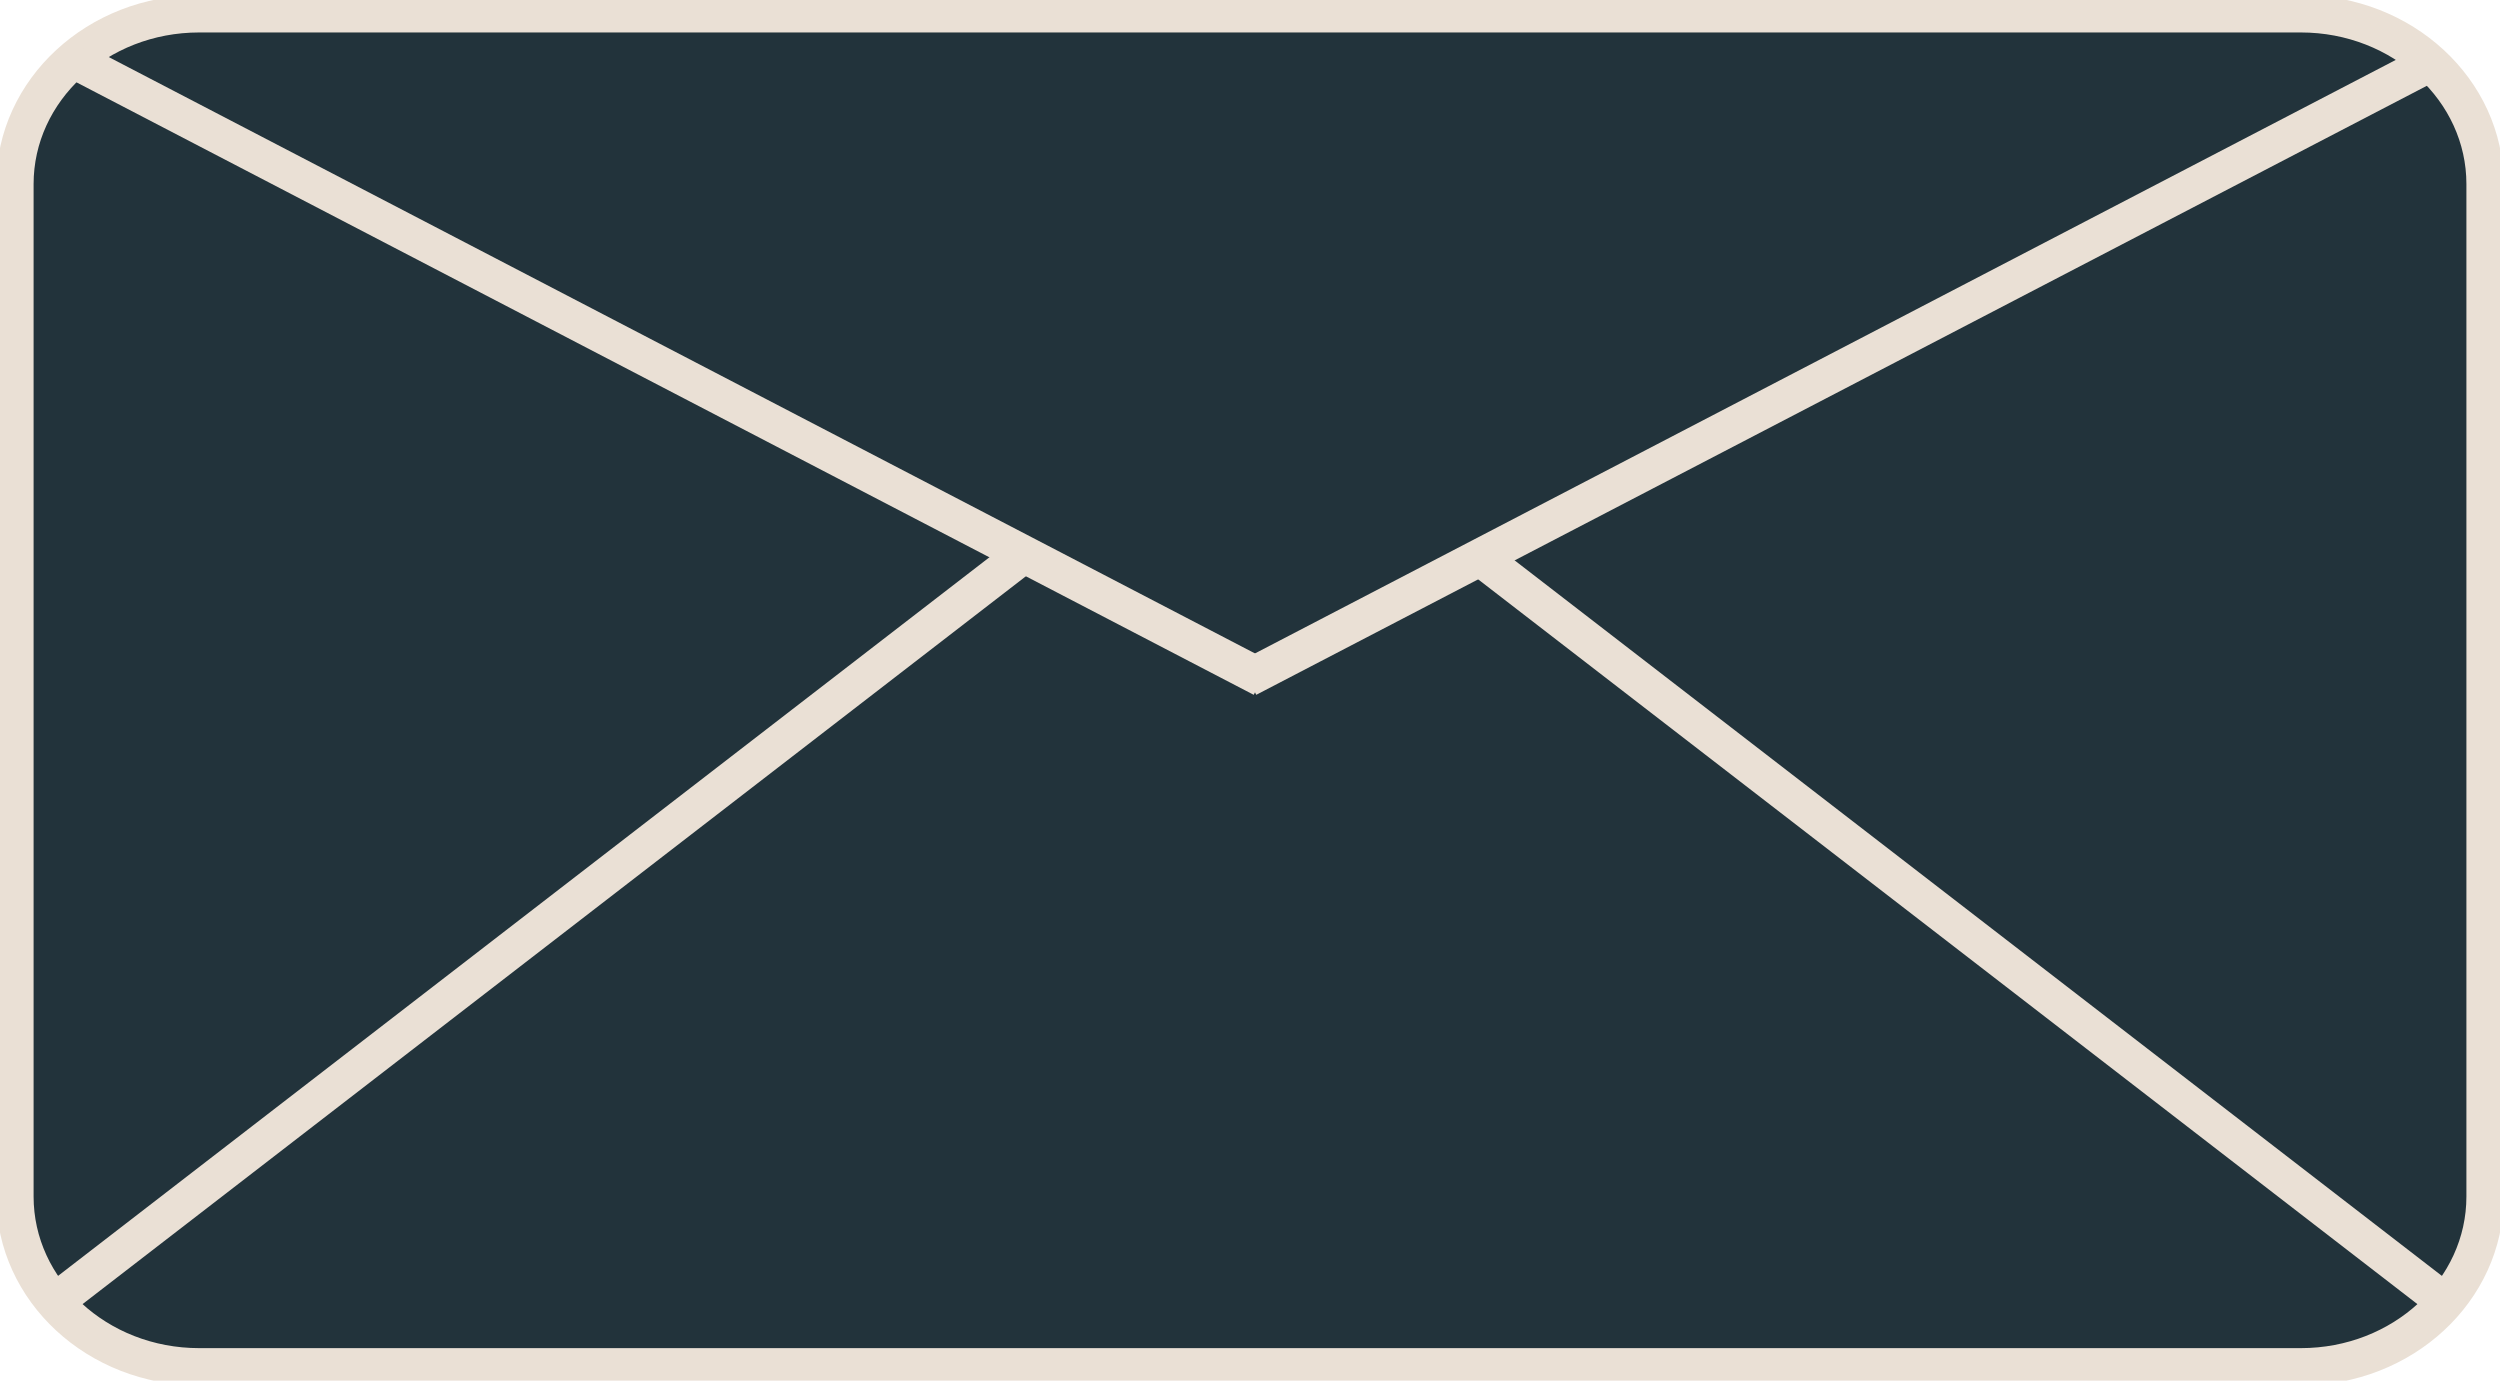 <svg width="201" height="111" viewBox="0 0 201 111" fill="none" xmlns="http://www.w3.org/2000/svg">
<g clip-path="url(#clip0_203_730)">
<path d="M184.984 1.11H16.016C7.834 1.11 1.201 7.239 1.201 14.8V96.2C1.201 103.761 7.834 109.89 16.016 109.89H184.984C193.166 109.89 199.799 103.761 199.799 96.2V14.8C199.799 7.239 193.166 1.11 184.984 1.11Z" fill="#22333B" stroke="#EAE0D5" stroke-width="3"/>
<path d="M6.195 4.953L101.49 54.533" stroke="#EAE0D5" stroke-width="3"/>
<path d="M100.311 54.532L195.607 4.953" stroke="#EAE0D5" stroke-width="3"/>
<path d="M119.287 45.028L196.965 104.968" stroke="#EAE0D5" stroke-width="3"/>
<path d="M4.035 104.963L81.716 45.028" stroke="#EAE0D5" stroke-width="3"/>
</g>
<defs>
<clipPath id="clip0_203_730">
<rect width="201" height="111" fill="white"/>
</clipPath>
</defs>
</svg>
